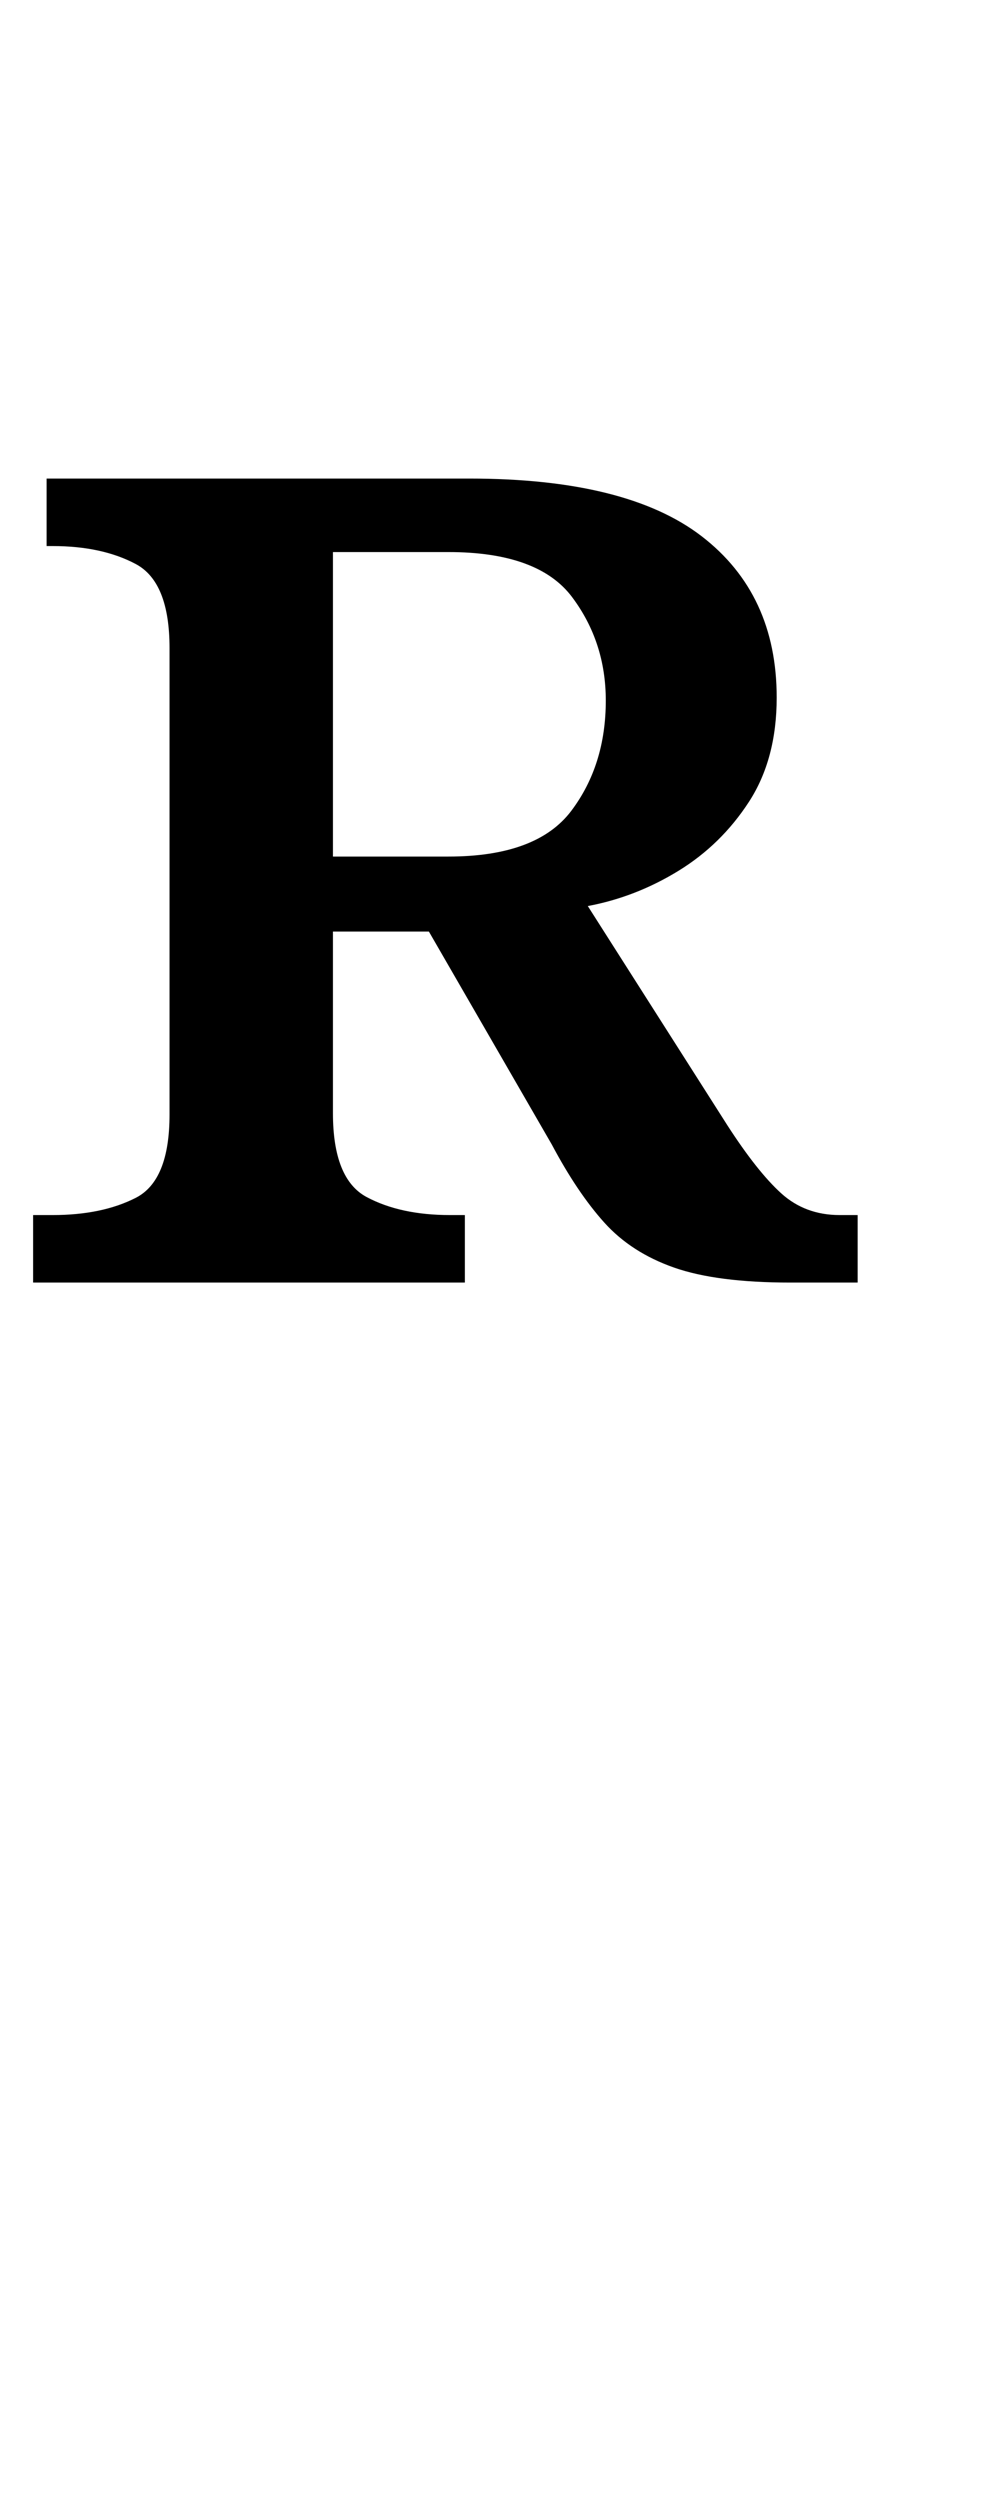 <?xml version="1.0" encoding="UTF-8" standalone="no"?>
<svg
   version="1.1"
   viewBox="-10 0 393 1000"
   id="svg4"
   sodipodi:docname="107AA.svg"
   inkscape:version="1.1.1 (3bf5ae0d25, 2021-09-20)"
   xmlns:inkscape="http://www.inkscape.org/namespaces/inkscape"
   xmlns:sodipodi="http://sodipodi.sourceforge.net/DTD/sodipodi-0.dtd"
   xmlns="http://www.w3.org/2000/svg"
   xmlns:svg="http://www.w3.org/2000/svg">
  <defs
     id="defs8" />
  <sodipodi:namedview
     id="namedview6"
     pagecolor="#ffffff"
     bordercolor="#666666"
     borderopacity="1.0"
     inkscape:pageshadow="2"
     inkscape:pageopacity="0.0"
     inkscape:pagecheckerboard="0"
     showgrid="false"
     showguides="true"
     inkscape:guide-bbox="true"
     inkscape:zoom="1.0168196"
     inkscape:cx="354.53685"
     inkscape:cy="535.98497"
     inkscape:window-width="1680"
     inkscape:window-height="998"
     inkscape:window-x="-8"
     inkscape:window-y="-8"
     inkscape:window-maximized="1"
     inkscape:current-layer="svg4"
     inkscape:snap-smooth-nodes="true"
     inkscape:snap-bbox="true"
     inkscape:snap-center="true"
     inkscape:bbox-nodes="true"
     inkscape:snap-others="true"
     inkscape:snap-global="true"
     inkscape:object-paths="true"
     inkscape:snap-page="false">
    <sodipodi:guide
       position="25.601,808.587"
       orientation="0,-1"
       id="guide825" />
    <sodipodi:guide
       position="13.249,26.376"
       orientation="1,0"
       id="guide827" />
    <sodipodi:guide
       position="167.955,486.999"
       orientation="0,-1"
       id="guide829" />
    <sodipodi:guide
       position="45.751,648.393"
       orientation="1,0"
       id="guide1336" />
    <sodipodi:guide
       position="198.507,814.587"
       orientation="0,-1"
       id="guide1418" />
    <sodipodi:guide
       position="196.557,481"
       orientation="0,-1"
       id="guide1420" />
    <sodipodi:guide
       position="579.257,942.981"
       orientation="0,1"
       id="guide3871"
       inkscape:label=""
       inkscape:locked="false"
       inkscape:color="rgb(0,0,255)" />
  </sodipodi:namedview>
  <path
     fill="currentColor"
     d="M 3.249,513.001 V 486.002 h 7.8 q 19.799,0 33.299,-6.9 13.499,-6.9 13.499,-33.299 V 259.211 q 0,-26.399 -13.499,-33.599 -13.499,-7.2 -33.299,-7.2 H 8.649 V 191.413 H 177.842 q 62.997,0 92.996,23.099 29.999,23.099 29.999,64.497 0,24.599 -11.1,41.698 -11.1,17.099 -28.199,27.599 -17.099,10.5 -36.299,14.099 l 55.798,87.597 q 12,18.599 21.599,27.299 9.6,8.7 23.399,8.7 h 7.2 v 26.999 h -26.999 q -29.399,0 -46.498,-6 -17.099,-6 -27.899,-17.999 -10.8,-12 -20.999,-31.199 l -49.198,-85.197 h -38.398 v 72.597 q 0,26.399 13.499,33.599 13.499,7.2 33.299,7.2 h 6 v 26.999 z M 169.443,342.607 q 35.399,0 49.198,-18.299 13.799,-18.299 13.799,-44.098 0,-23.399 -13.499,-41.398 -13.499,-17.999 -49.498,-17.999 h -46.198 v 121.795 z"
     id="path2"
     style="stroke-width:1" />
</svg>
